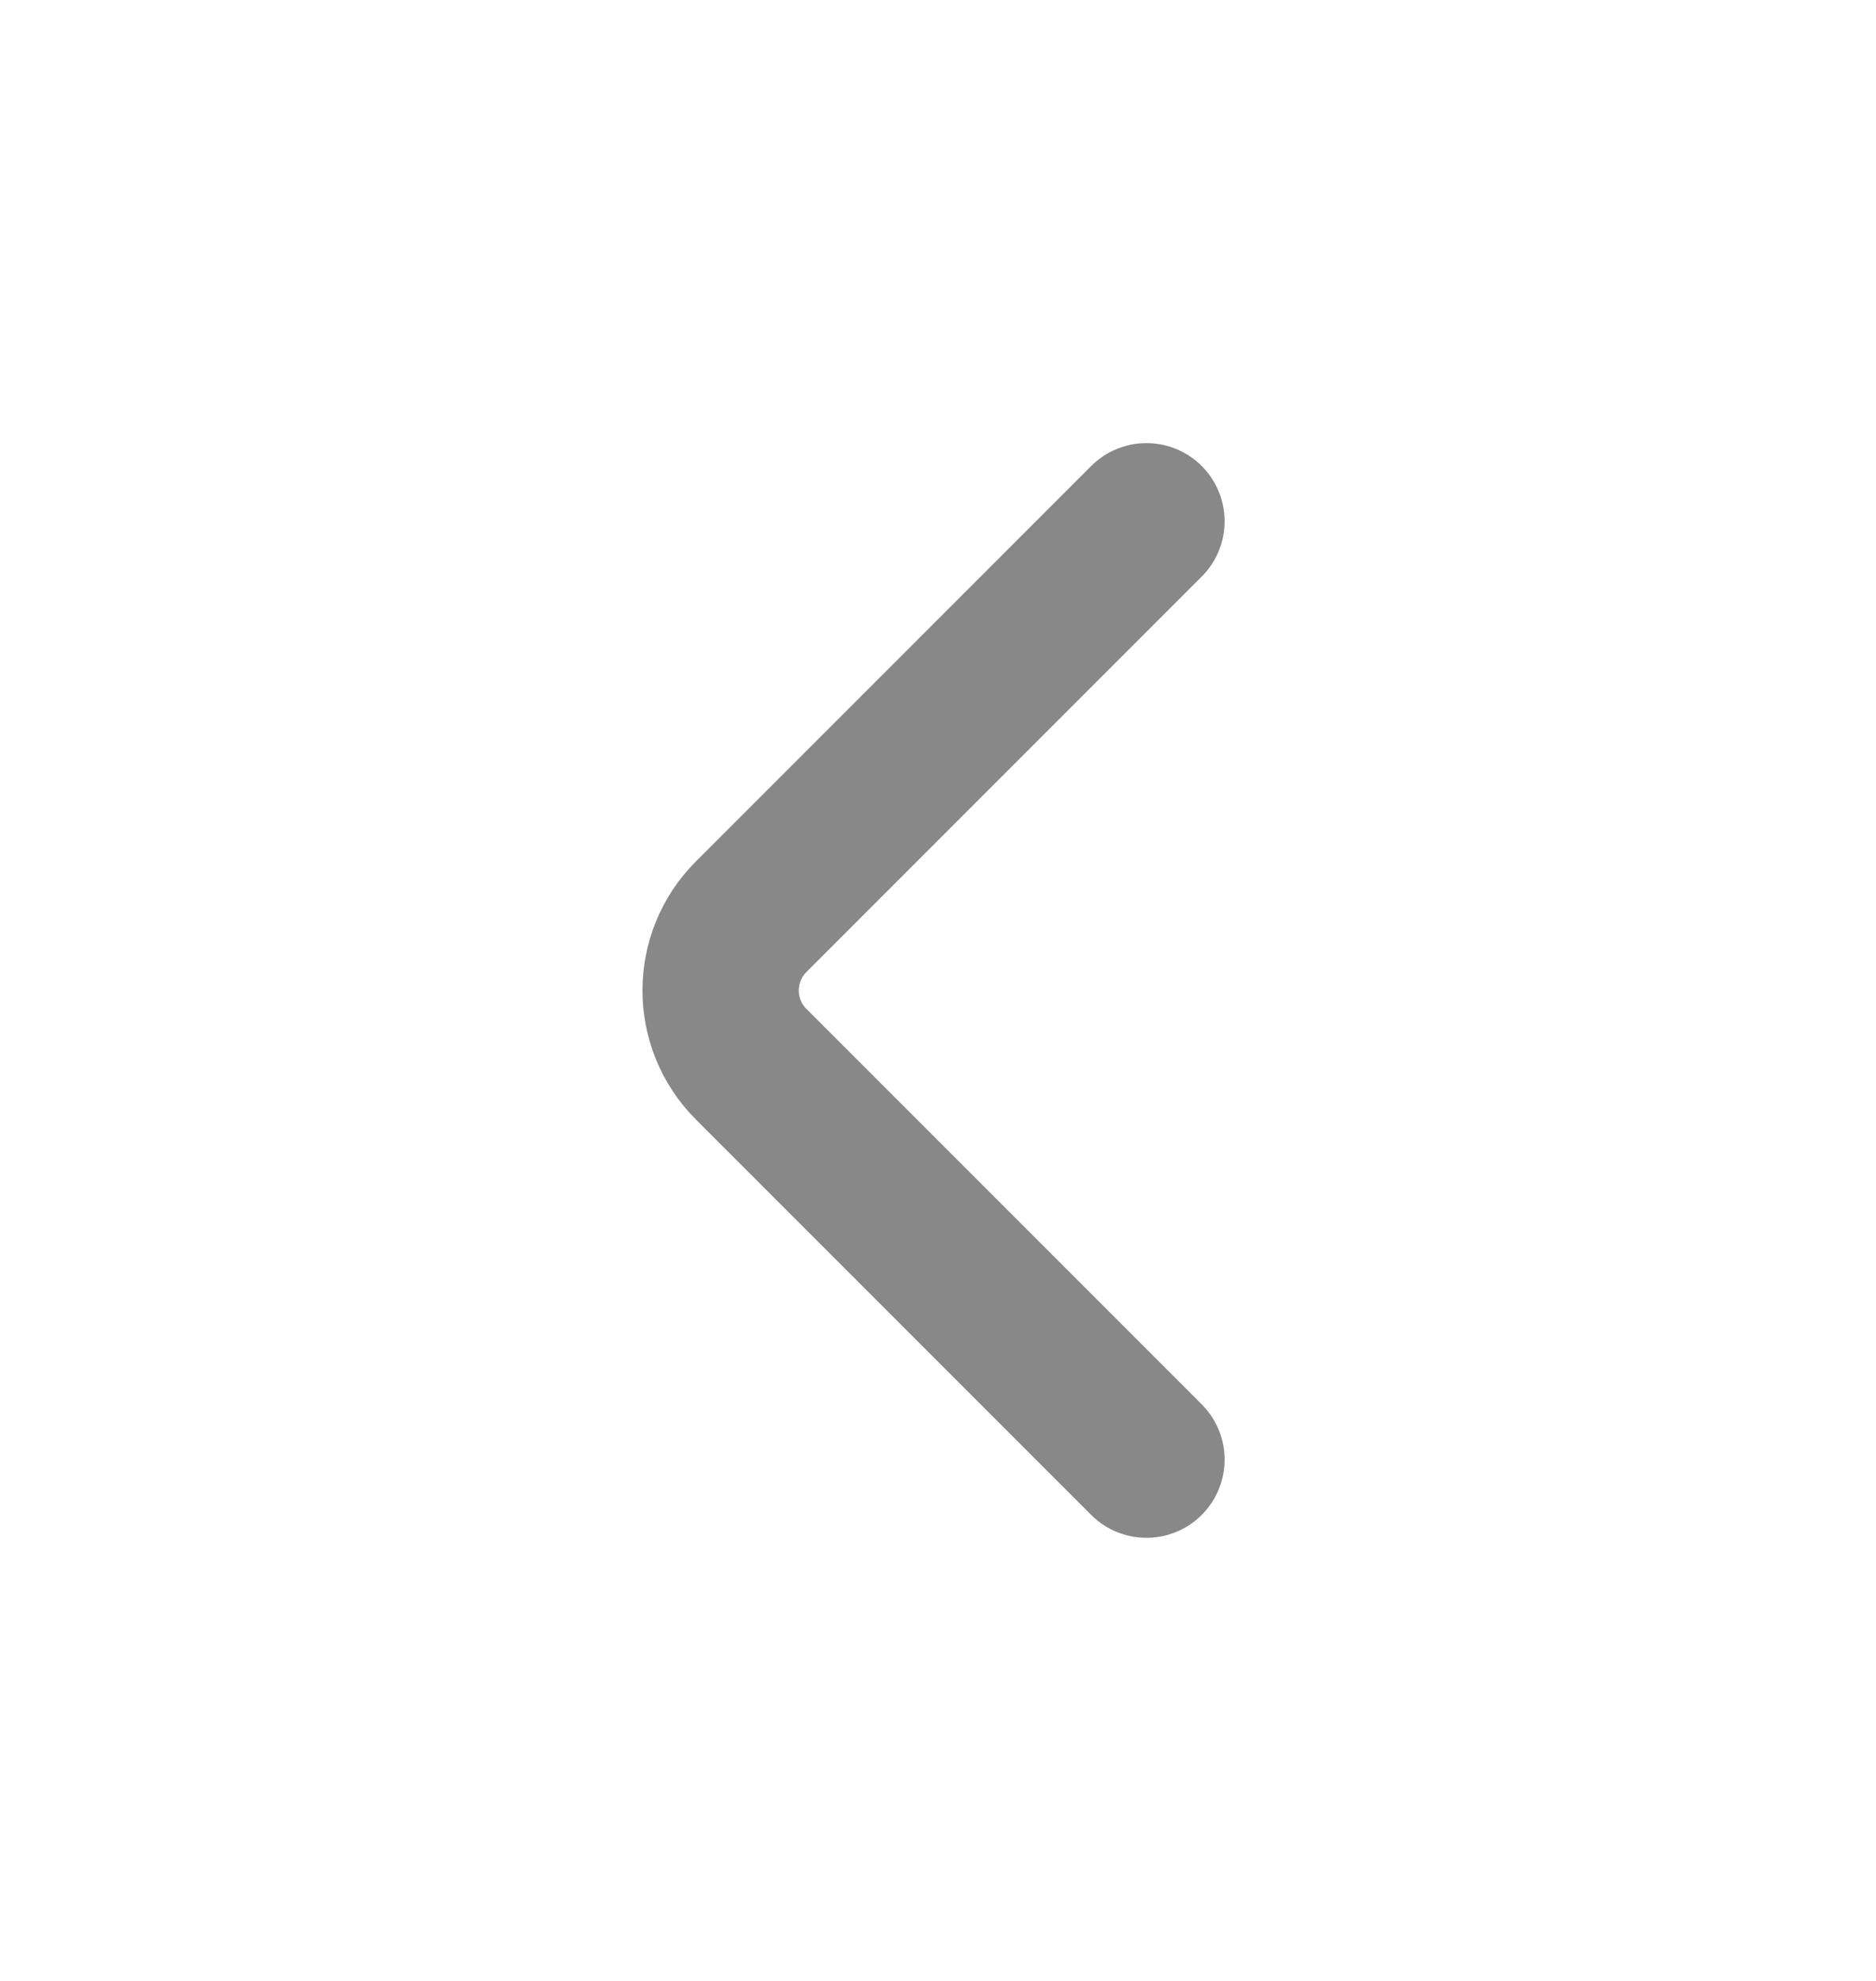 <svg width="18" height="19" viewBox="0 0 18 19" fill="none" xmlns="http://www.w3.org/2000/svg">
<path d="M11 14L7.207 10.207C6.817 9.817 6.817 9.183 7.207 8.793L11 5" stroke="#888888" stroke-width="1.5" stroke-linecap="round"/>
</svg>

